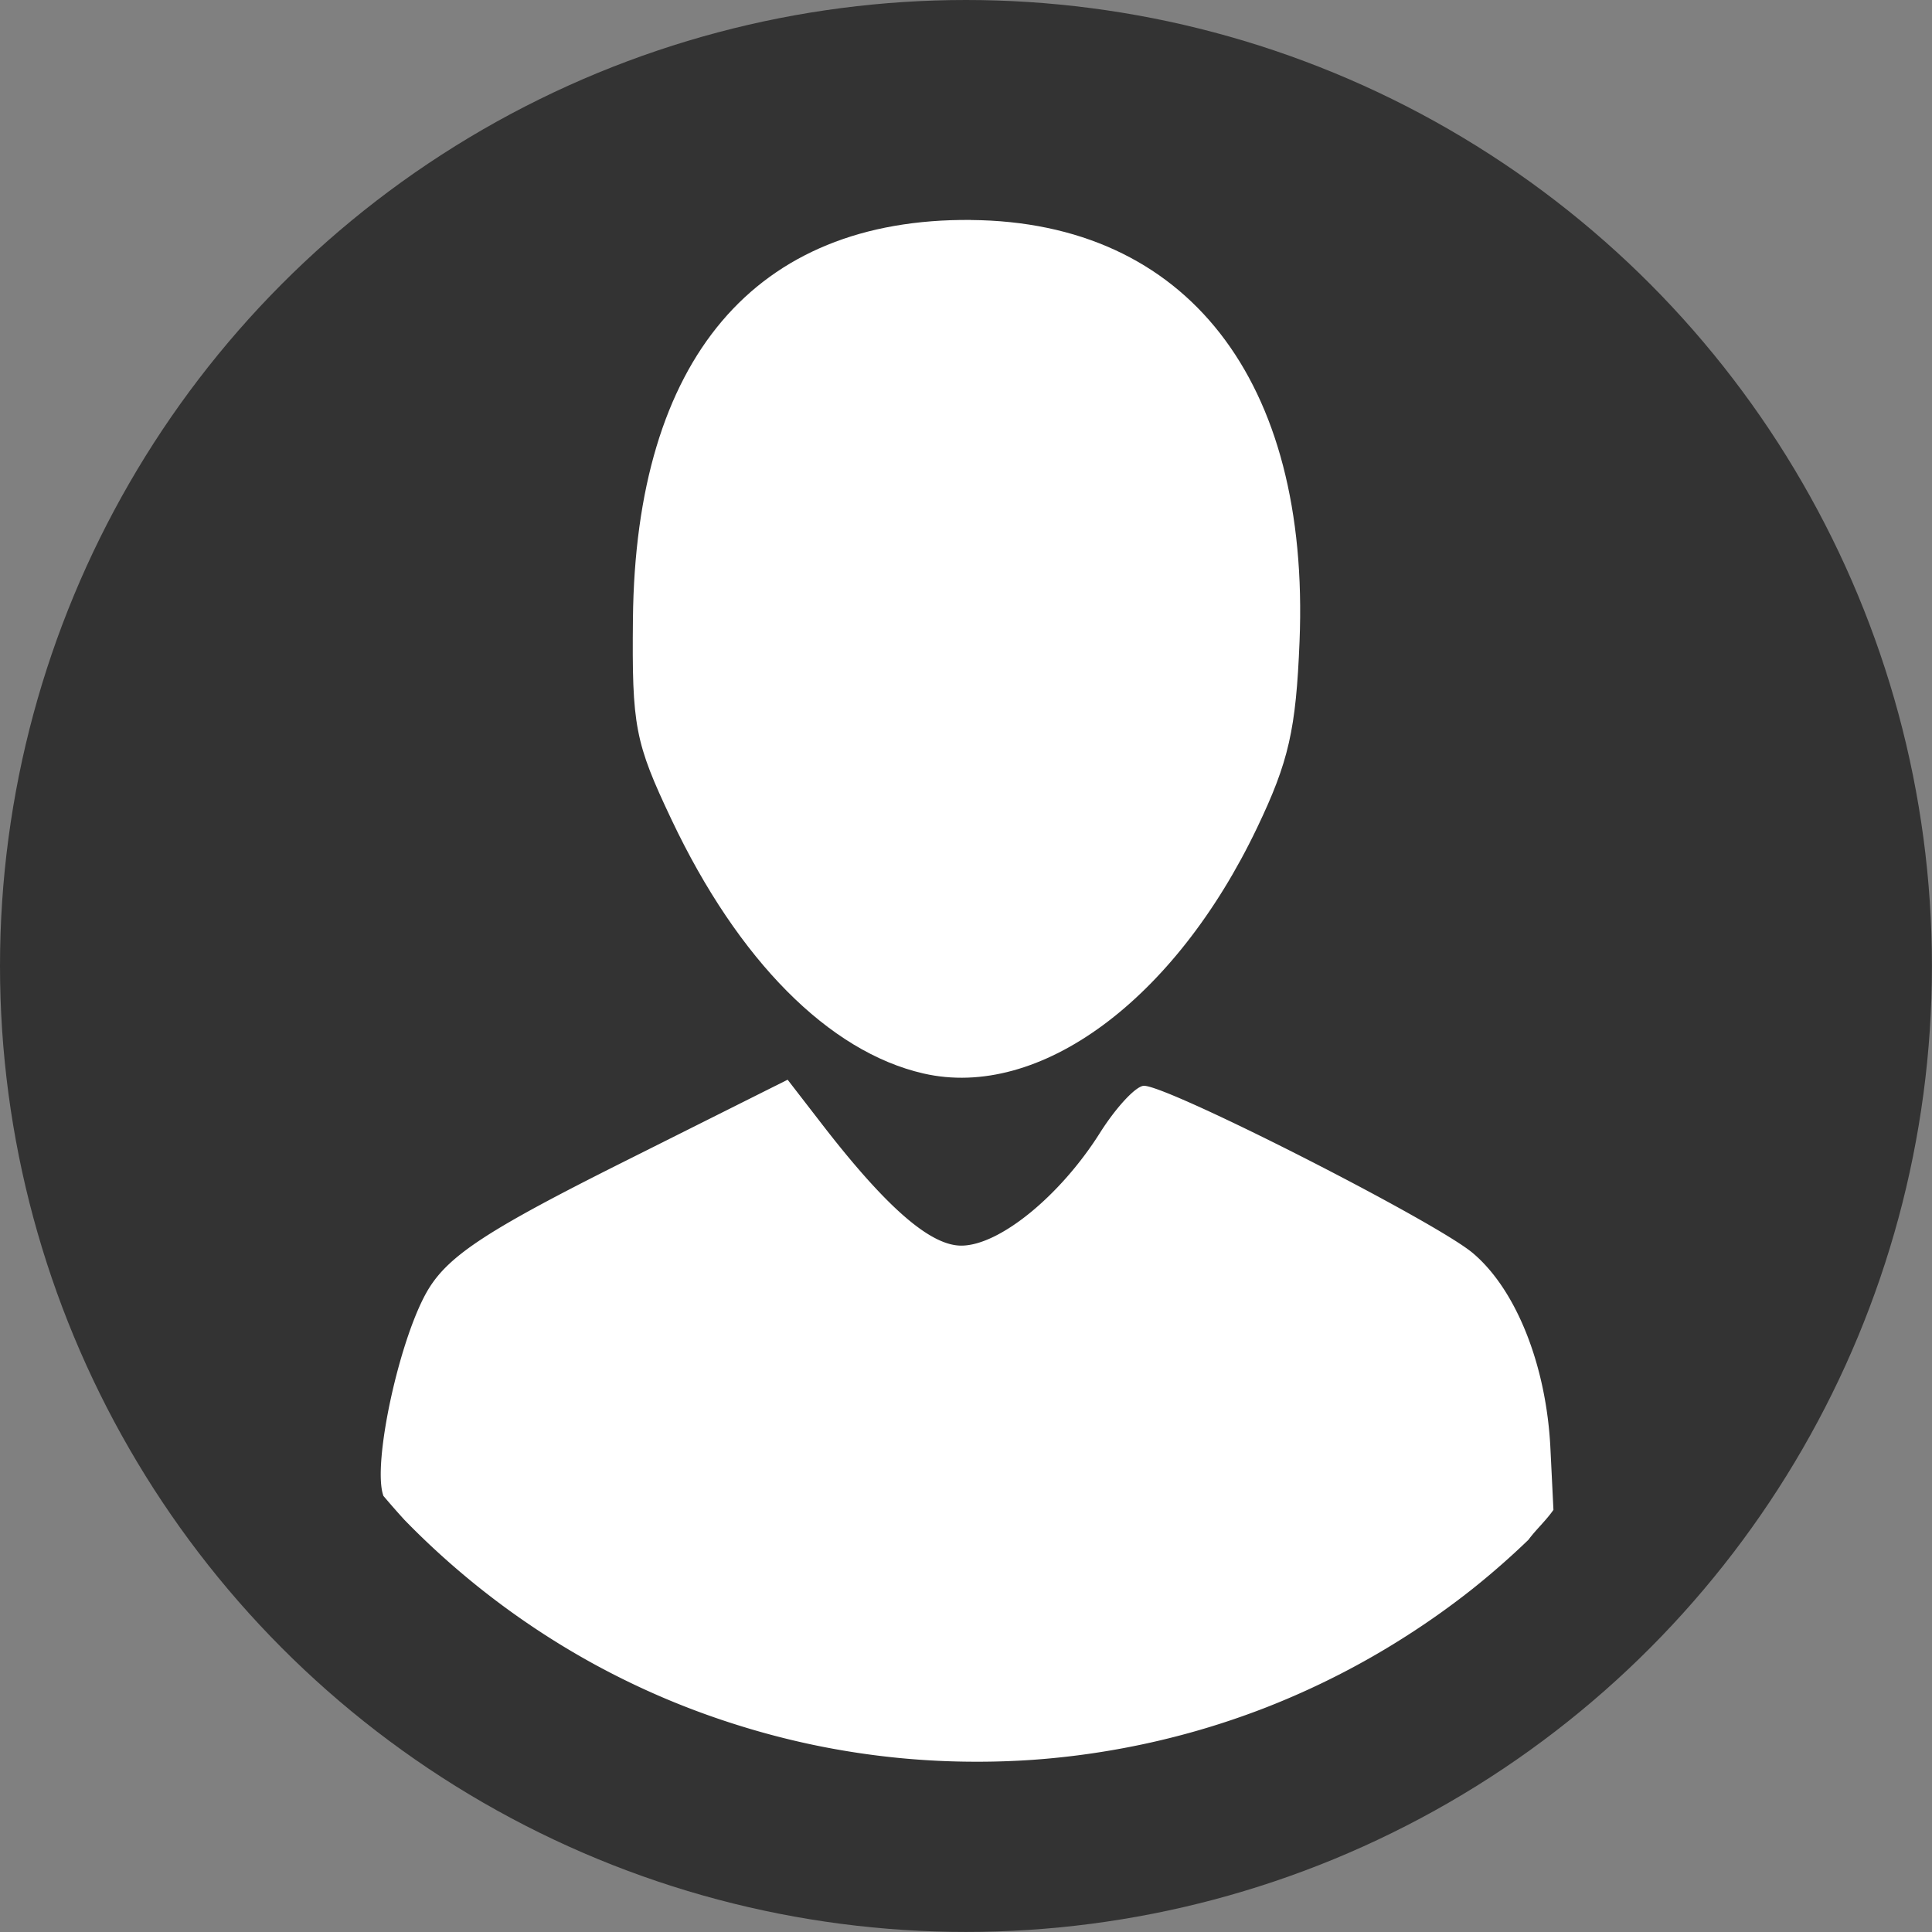<?xml version="1.0" encoding="UTF-8" standalone="no"?>
<svg
   xmlns:dc="http://purl.org/dc/elements/1.1/"
   xmlns:cc="http://creativecommons.org/ns#"
   xmlns:rdf="http://www.w3.org/1999/02/22-rdf-syntax-ns#"
   xmlns:svg="http://www.w3.org/2000/svg"
   xmlns="http://www.w3.org/2000/svg"
   version="1.1"
   id="svg12561"
   viewBox="0 0 31.215 31.215"
   height="8.81mm"
   width="8.81mm">
  <rect x="0" y="0" width="31.215" height="31.215" fill="#808080" stroke="none"/>
  <defs
     id="defs12563" />
  <g
     transform="translate(-55.821,-53.898)"
     id="layer1">
    <g
       id="g12257"
       transform="translate(-468.211,-783.522)">
      <circle
         style="color:#000000;clip-rule:nonzero;display:inline;overflow:visible;visibility:visible;opacity:1;isolation:auto;mix-blend-mode:normal;color-interpolation:sRGB;color-interpolation-filters:linearRGB;solid-color:#000000;solid-opacity:1;fill:#333333;fill-opacity:1;fill-rule:evenodd;stroke:none;stroke-width:1px;stroke-linecap:butt;stroke-linejoin:miter;stroke-miterlimit:4;stroke-dasharray:none;stroke-dashoffset:0;stroke-opacity:1;color-rendering:auto;image-rendering:auto;shape-rendering:auto;text-rendering:auto;enable-background:accumulate"
         id="circle12132"
         cx="539.639"
         cy="853.027"
         r="15.607" />
      <g
         transform="matrix(0.885,0,0,0.885,501.923,90.746)"
         id="g12134">
        <path
           id="path12136"
           d="m 42.705,847.715 c -3.943,-0.033 -6.119,2.537 -6.168,7.281 -0.02,1.962 0.035,2.254 0.705,3.668 1.217,2.569 2.872,4.237 4.598,4.633 2.116,0.486 4.586,-1.334 6.092,-4.486 0.578,-1.209 0.71,-1.791 0.775,-3.402 0.193,-4.77 -2.061,-7.661 -6.002,-7.693 z"
           style="fill:#ffffff;fill-opacity:1;fill-rule:evenodd;stroke:none;stroke-width:1px;stroke-linecap:butt;stroke-linejoin:miter;stroke-opacity:1" />
        <path
           id="path12138"
           d="m 31.986,871.014 a 14.562,14.562 0 0 0 0.379,0.432 14.562,14.562 0 0 0 1.066,0.992 14.562,14.562 0 0 0 1.158,0.881 14.562,14.562 0 0 0 1.24,0.762 14.562,14.562 0 0 0 1.311,0.633 14.562,14.562 0 0 0 1.369,0.498 14.562,14.562 0 0 0 1.41,0.361 14.562,14.562 0 0 0 1.439,0.217 14.562,14.562 0 0 0 1.453,0.072 14.562,14.562 0 0 0 1.029,-0.035 14.562,14.562 0 0 0 1.445,-0.176 14.562,14.562 0 0 0 1.42,-0.318 14.562,14.562 0 0 0 1.383,-0.459 14.562,14.562 0 0 0 1.328,-0.596 14.562,14.562 0 0 0 1.262,-0.725 14.562,14.562 0 0 0 1.186,-0.846 14.562,14.562 0 0 0 1.021,-0.896 c 0.143,-0.193 0.32,-0.349 0.457,-0.547 l -0.055,-1.121 c -0.073,-1.512 -0.624,-2.9 -1.418,-3.568 -0.689,-0.579 -5.551,-3.053 -6.002,-3.053 -0.144,0 -0.506,0.388 -0.805,0.861 -0.729,1.155 -1.839,2.057 -2.531,2.057 -0.572,0 -1.386,-0.714 -2.574,-2.258 l -0.596,-0.771 -3.037,1.521 c -2.414,1.209 -3.134,1.679 -3.512,2.289 -0.528,0.855 -1.046,3.226 -0.828,3.793 z"
           style="fill:#ffffff;fill-opacity:1;fill-rule:evenodd;stroke:none;stroke-width:1px;stroke-linecap:butt;stroke-linejoin:miter;stroke-opacity:1" />
      </g>
    </g>
  </g>
</svg>
